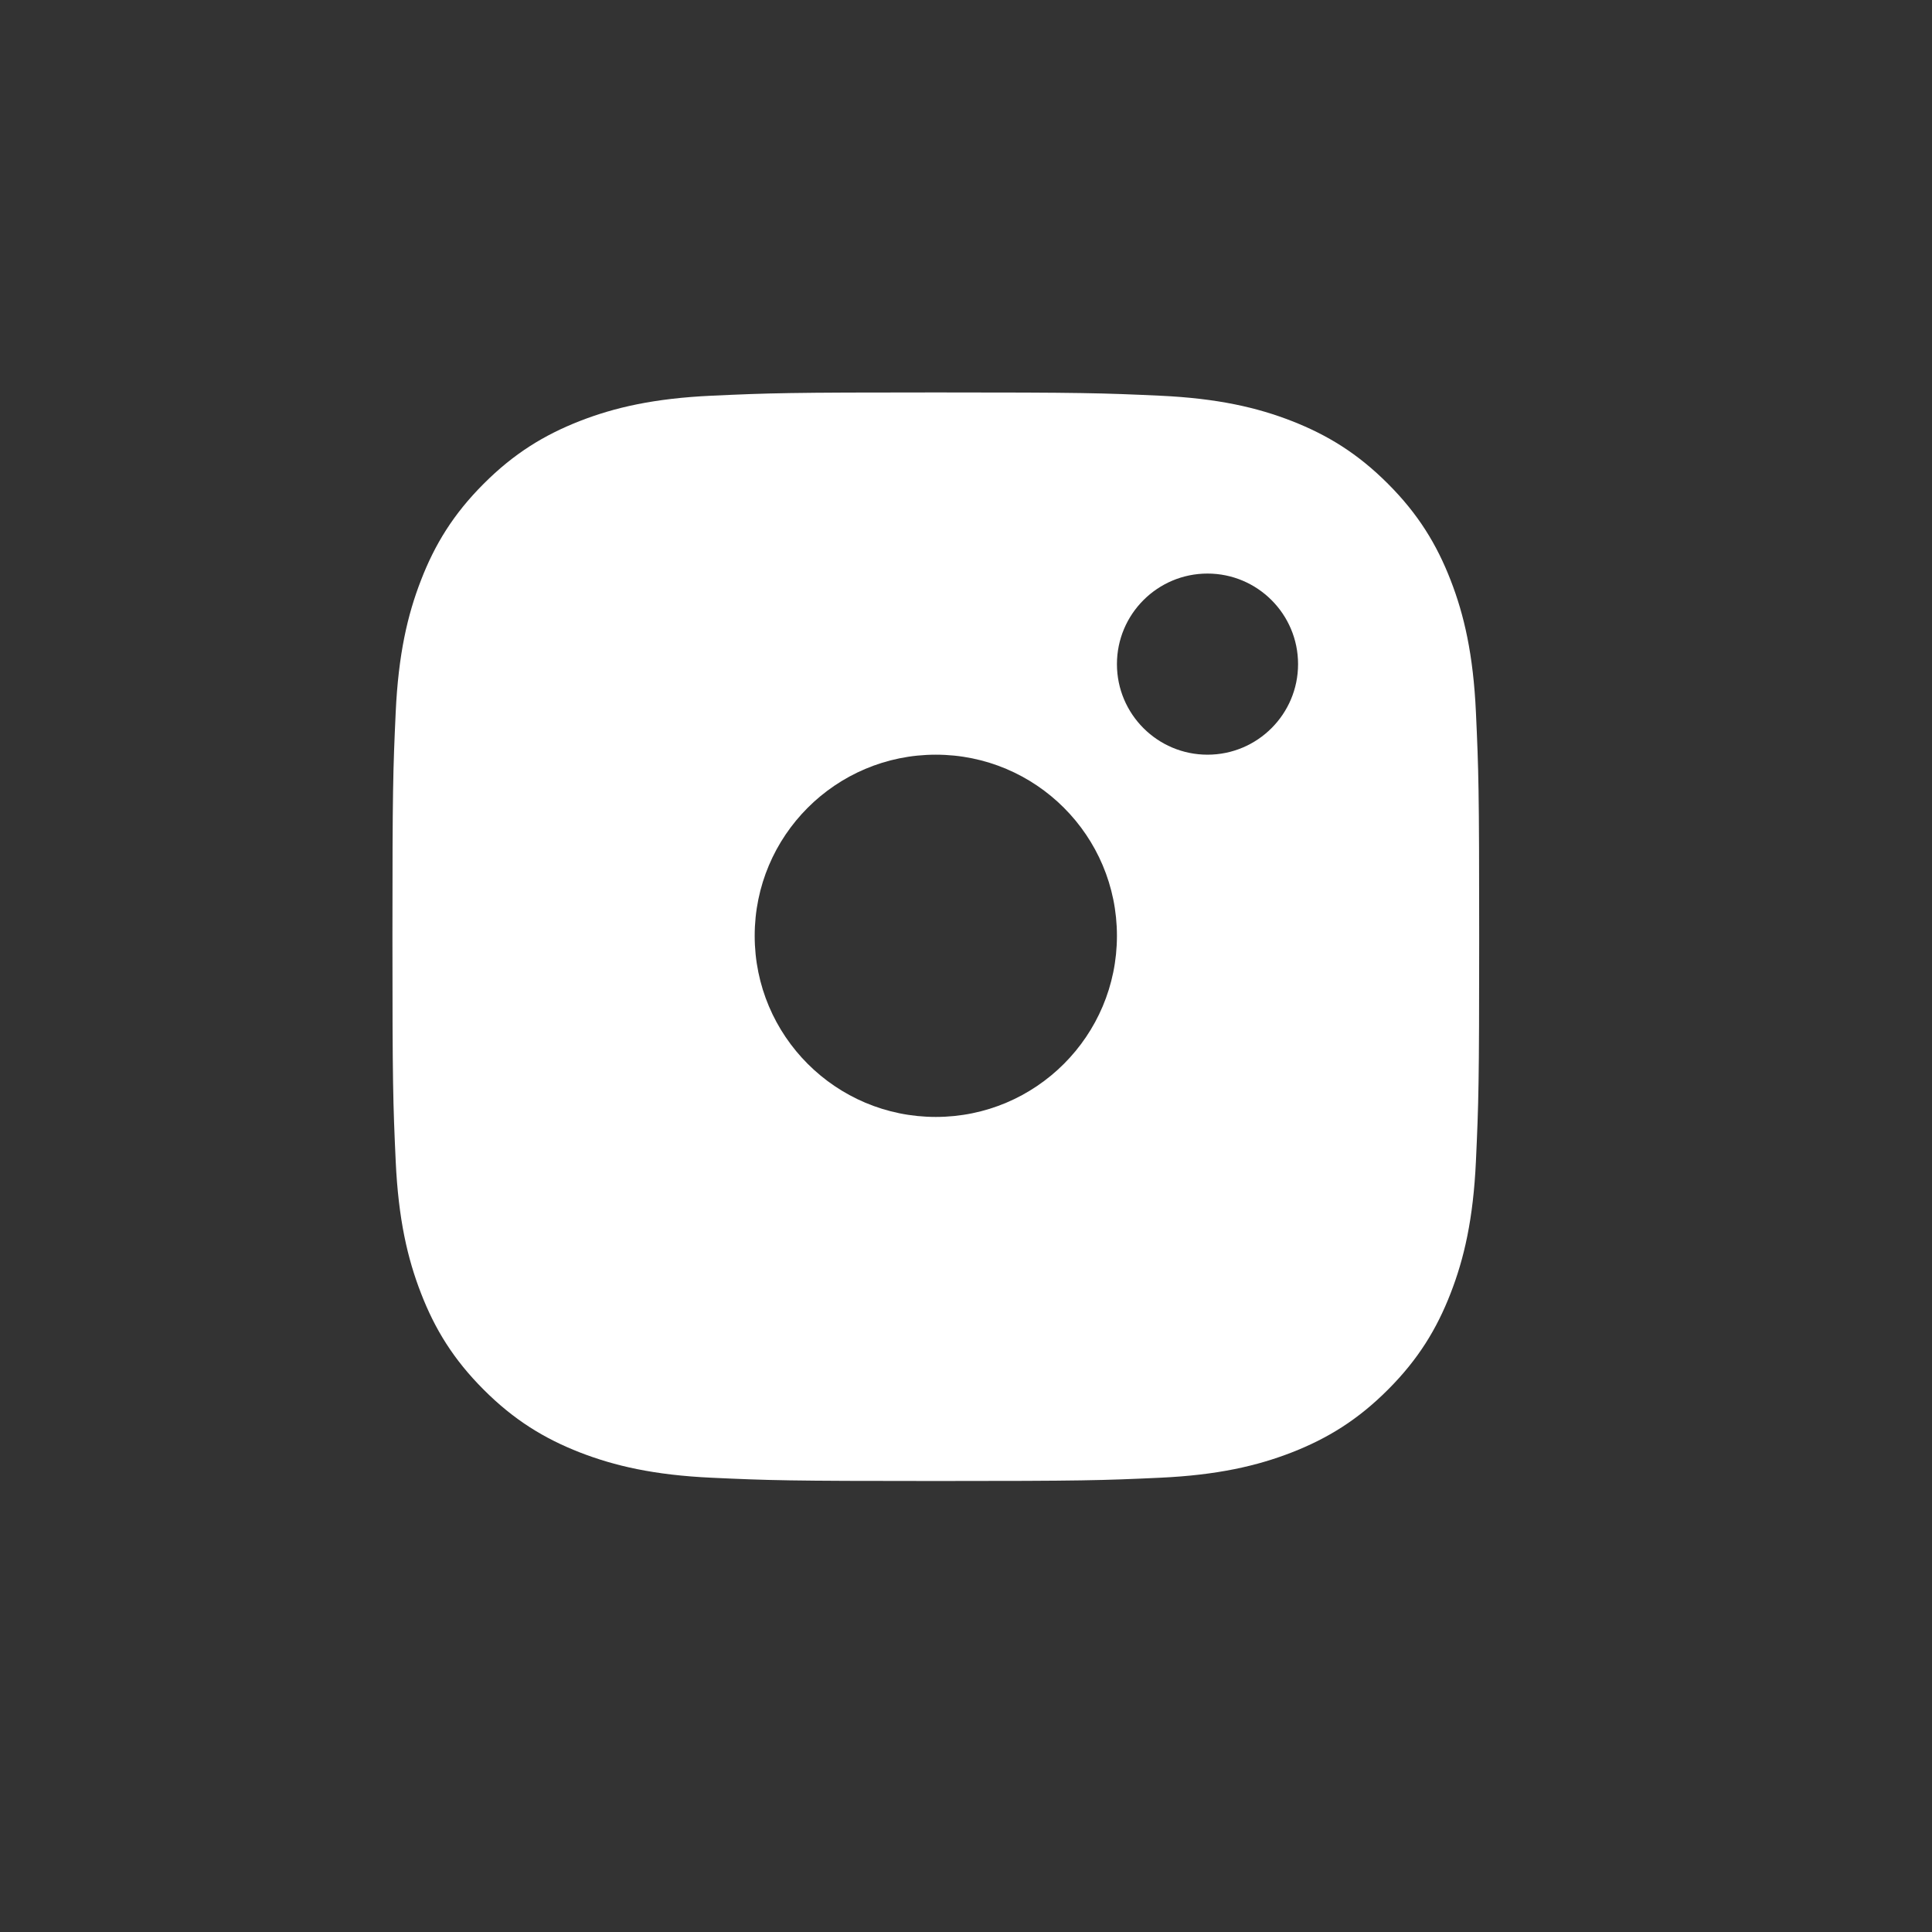 <svg width="32" height="32" viewBox="-6.5 -6.5 32 32" fill="none" xmlns="http://www.w3.org/2000/svg">
<rect x="-6.5" y="-6.5" width="32" height="32" fill="#333333" stroke="none"/>
<path fill-rule="evenodd" clip-rule="evenodd" d="M5.289 0.054C6.249 0.01 6.556 0 9 0C11.444 0 11.751 0.01 12.711 0.054C13.669 0.098 14.323 0.25 14.895 0.473C15.487 0.704 15.989 1.012 16.489 1.513C16.99 2.014 17.297 2.517 17.527 3.11C17.75 3.683 17.902 4.339 17.946 5.298C17.99 6.26 18 6.567 18 9.015C18 11.463 17.99 11.77 17.946 12.732C17.902 13.691 17.75 14.347 17.527 14.92C17.297 15.513 16.99 16.016 16.489 16.517C15.989 17.018 15.487 17.326 14.895 17.557C14.323 17.779 13.669 17.932 12.711 17.976C11.751 18.02 11.444 18.03 9 18.03C6.556 18.03 6.249 18.02 5.289 17.976C4.331 17.932 3.677 17.779 3.105 17.557C2.513 17.326 2.011 17.018 1.511 16.517C1.01 16.016 0.702 15.513 0.473 14.92C0.25 14.347 0.098 13.691 0.054 12.732C0.01 11.77 0 11.463 0 9.015C0 6.567 0.01 6.26 0.054 5.298C0.098 4.339 0.25 3.683 0.473 3.11C0.702 2.517 1.01 2.014 1.511 1.513C2.011 1.012 2.513 0.704 3.105 0.473C3.677 0.25 4.331 0.098 5.289 0.054ZM13.5 6C14.328 6 15 5.328 15 4.5C15 3.672 14.328 3 13.5 3C12.672 3 12 3.672 12 4.5C12 5.328 12.672 6 13.5 6ZM9 12C10.657 12 12 10.657 12 9C12 7.343 10.657 6 9 6C7.343 6 6 7.343 6 9C6 10.657 7.343 12 9 12Z" fill="white"/>
</svg>
